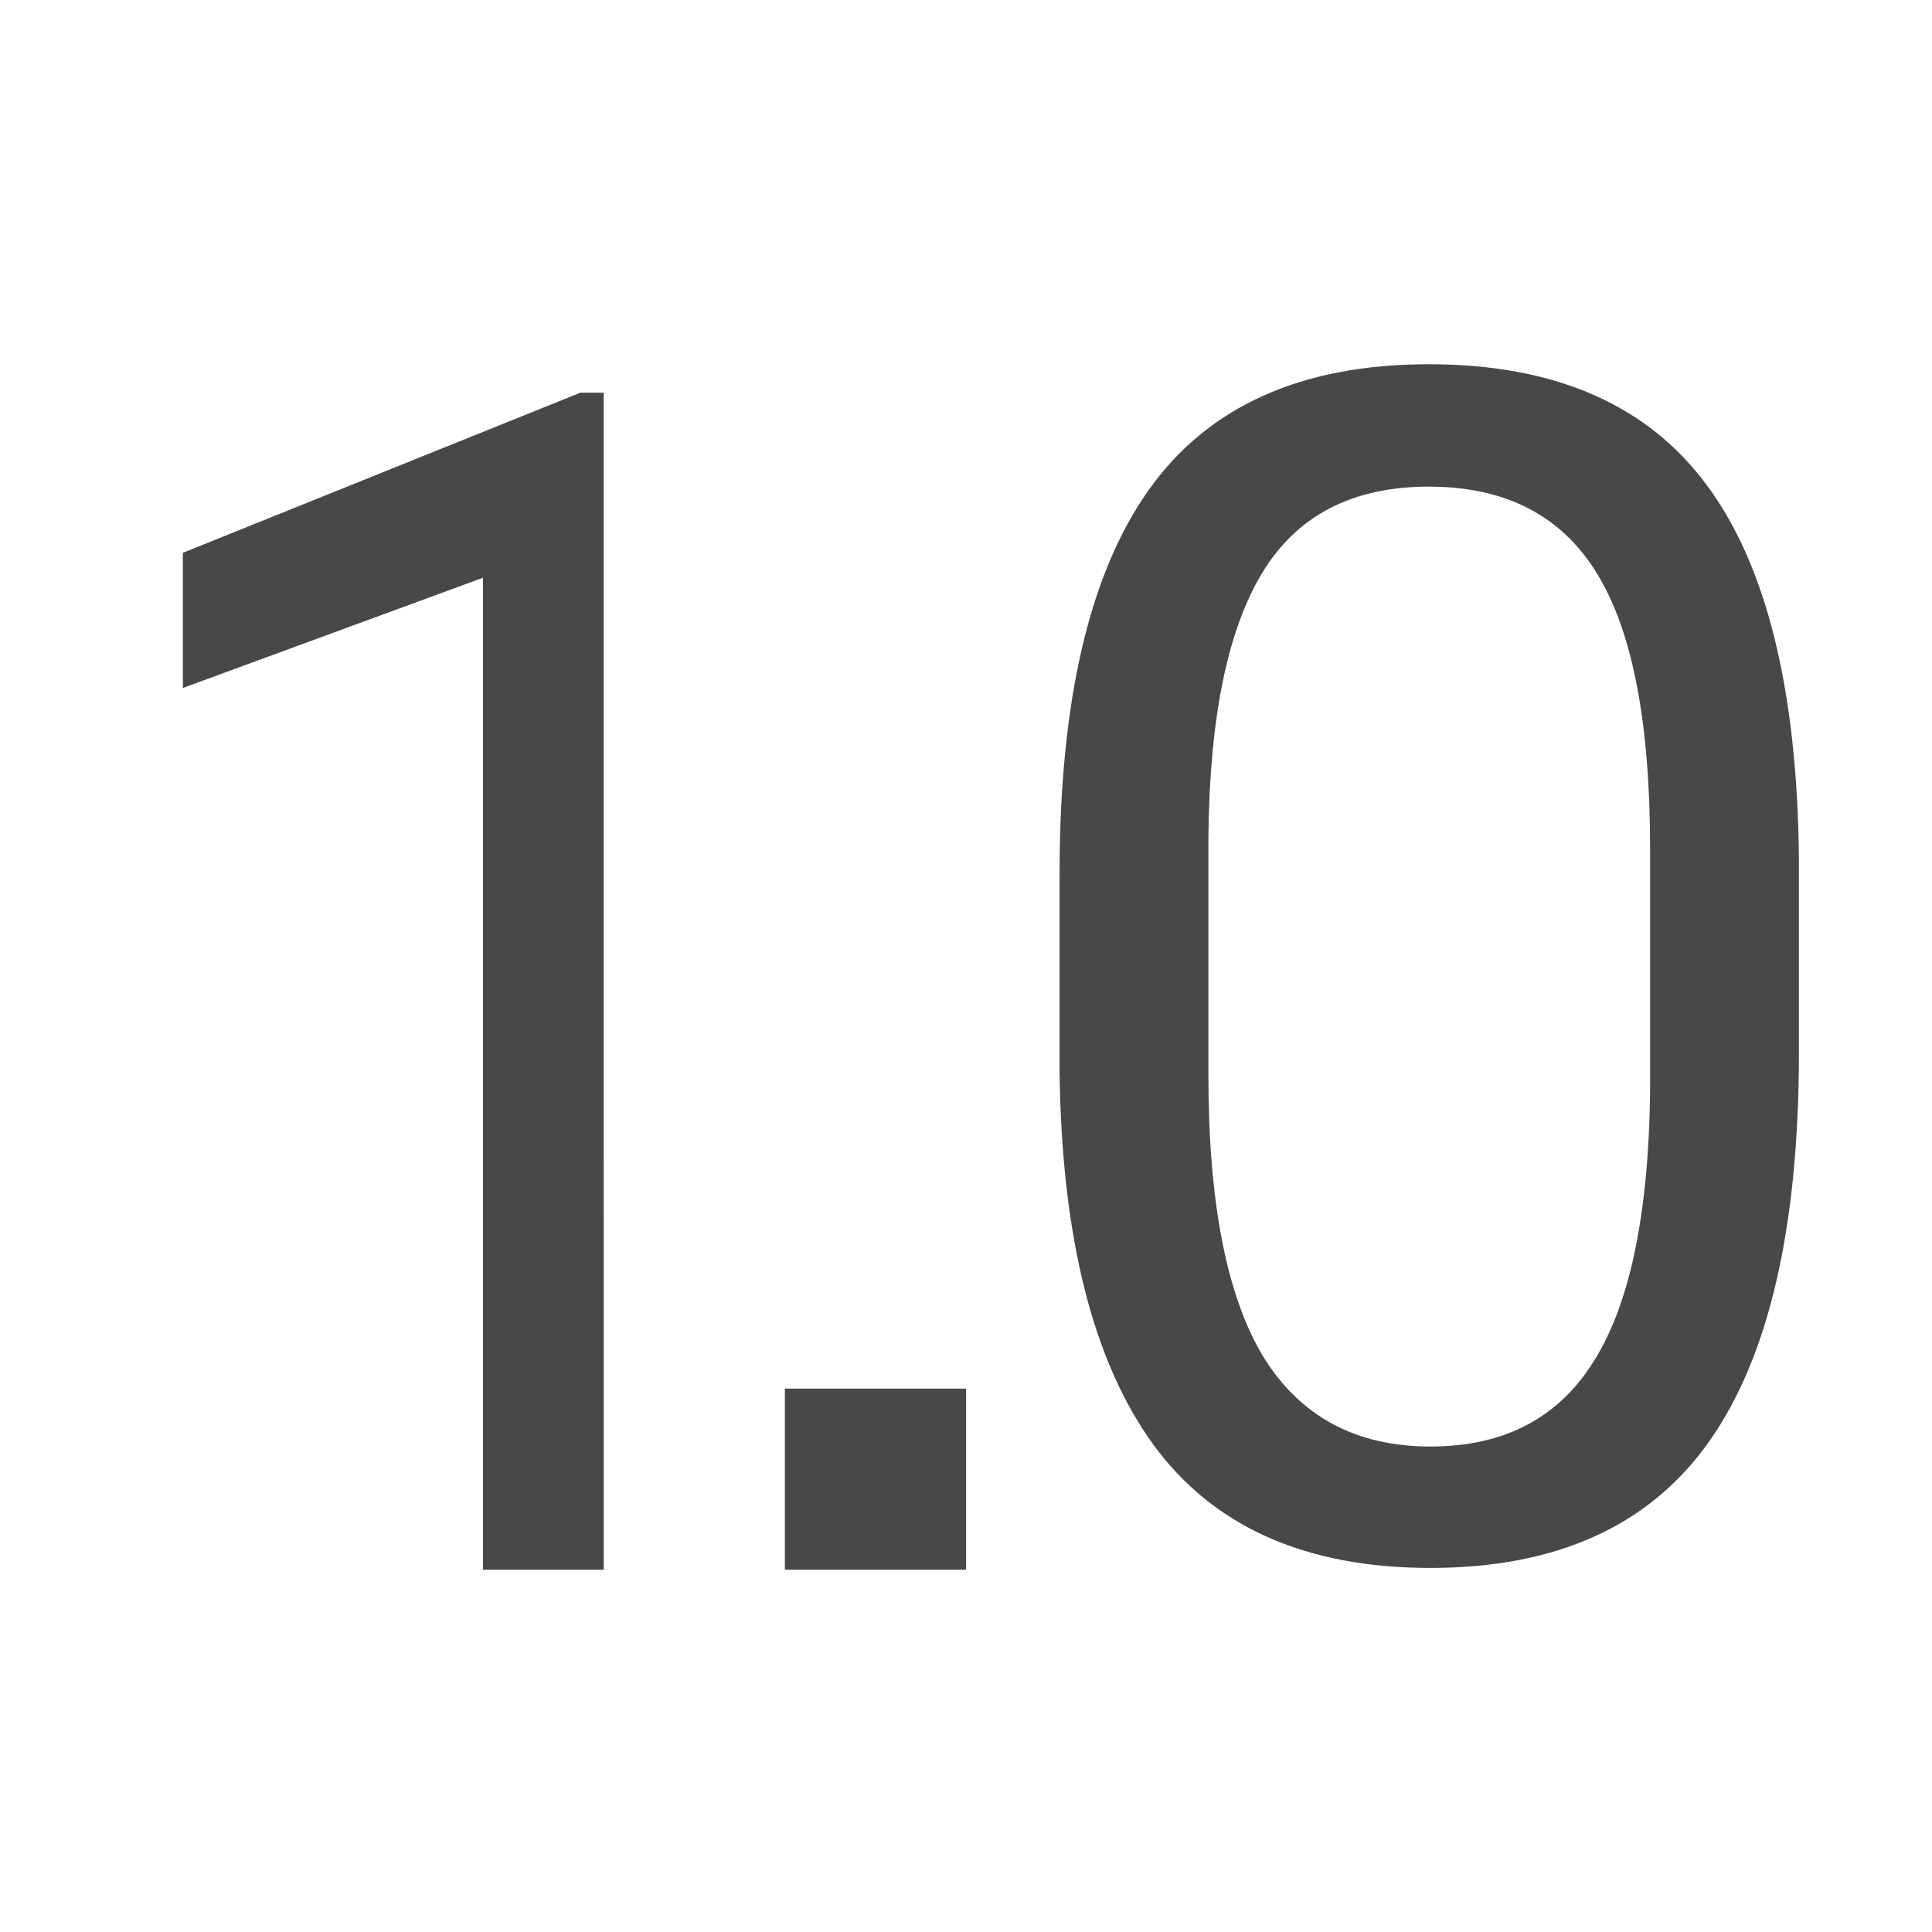 <svg viewBox="0 0 32 32" xmlns="http://www.w3.org/2000/svg"><g fill="#48484a"><path d="m13 23h3v3h-3z"/><g stroke-width=".682"><path d="m10 26h-2v-16.431l-4.971 1.826v-2.239l6.584-2.652h.386z"/><path d="m29.796 17.428q0 4.331-1.479 6.436-1.479 2.106-4.624 2.106-3.105 0-4.597-2.052-1.493-2.066-1.546-6.157v-3.292q0-4.278 1.479-6.357 1.479-2.079 4.637-2.079 3.132 0 4.611 2.012 1.479 1.999 1.519 6.183zm-2.465-3.371q0-3.132-.88-4.558-.88-1.439-2.785-1.439-1.892 0-2.758 1.426-.866 1.426-.893 4.384v3.945q0 3.145.906 4.651.919 1.493 2.772 1.493 1.826 0 2.705-1.413.893-1.413.933-4.451z"/></g></g></svg>